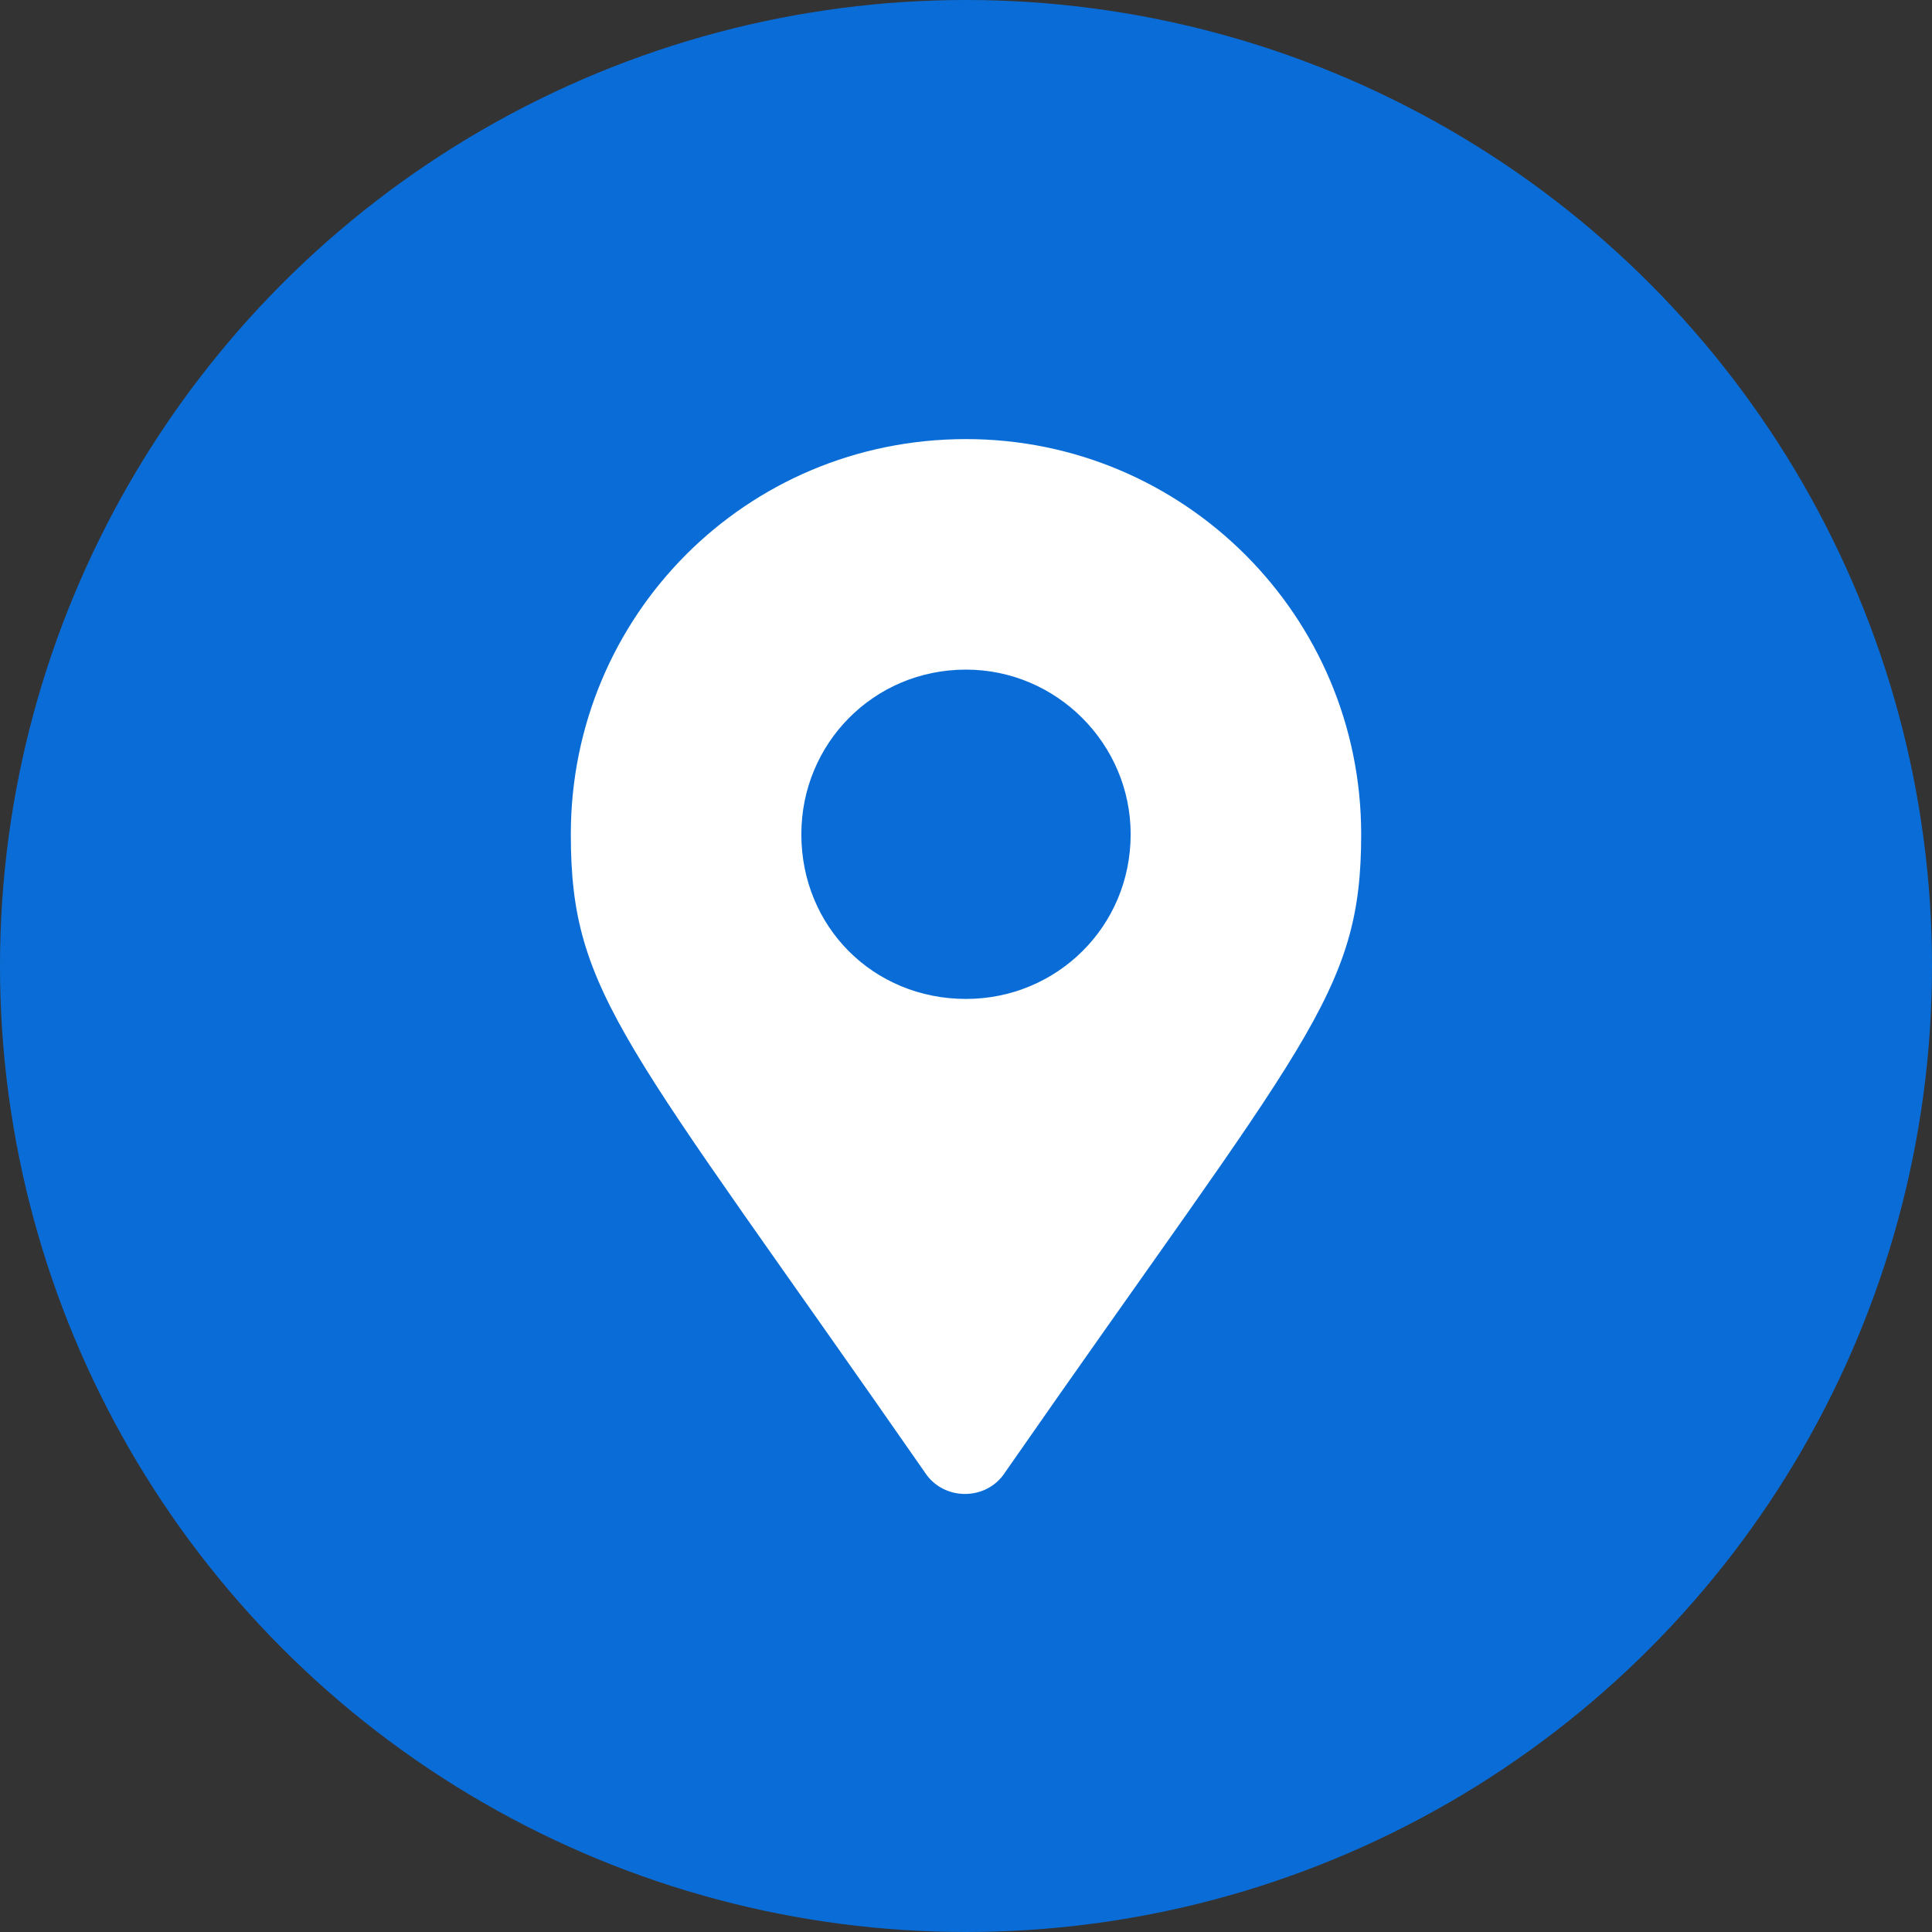 <svg width="44" height="44" viewBox="0 0 44 44" fill="none" xmlns="http://www.w3.org/2000/svg">
<rect x="0" y="0" width="44" height="44" fill="#333333" stroke="none"/>
<circle cx="22" cy="22" r="22" fill="#0A6DD7"/>
<path d="M21.062 33.531C21.484 34.188 22.469 34.188 22.891 33.531C29.734 23.688 31 22.656 31 19C31 14.031 26.969 10 22 10C16.984 10 13 14.031 13 19C13 22.656 14.219 23.688 21.062 33.531ZM22 22.75C19.891 22.75 18.25 21.109 18.25 19C18.25 16.938 19.891 15.25 22 15.25C24.062 15.25 25.75 16.938 25.75 19C25.75 21.109 24.062 22.75 22 22.75Z" fill="white"/>
</svg>
